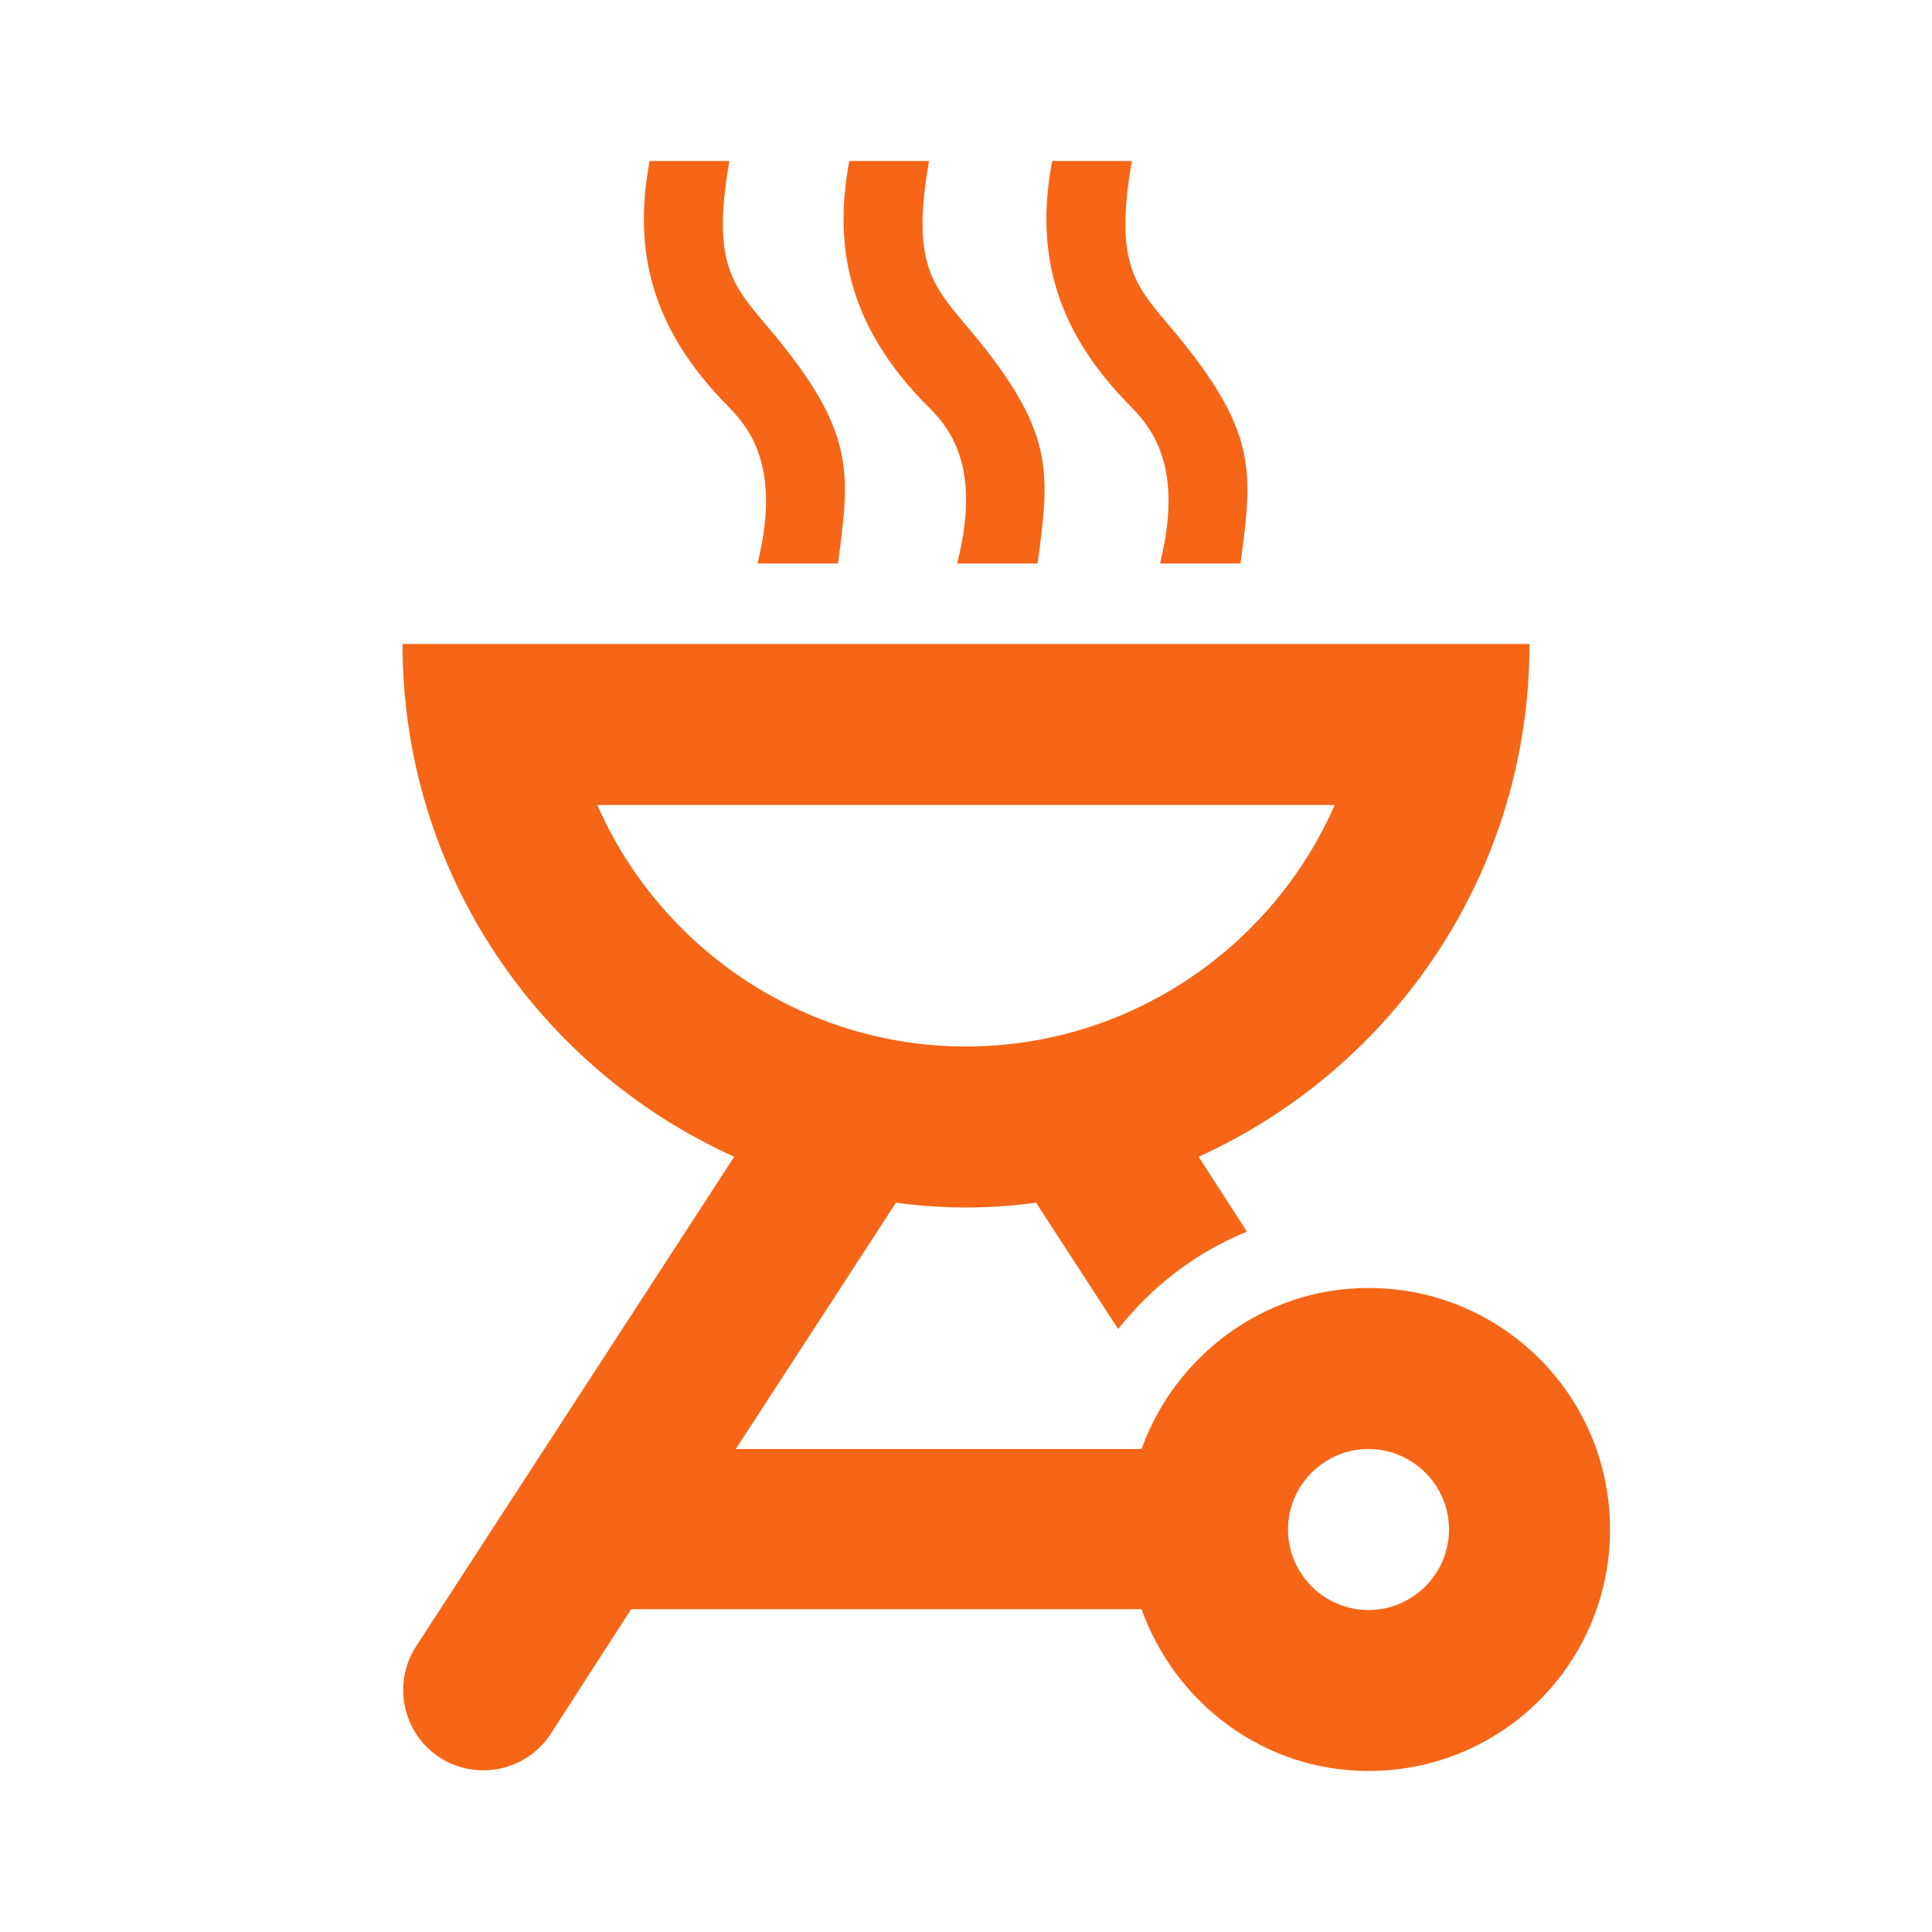 <svg width="32" height="32" viewBox="0 0 32 32" fill="none" xmlns="http://www.w3.org/2000/svg">
<path d="M22.667 29.333C24.88 29.333 26.667 27.547 26.667 25.333C26.667 23.12 24.88 21.333 22.667 21.333C20.933 21.333 19.467 22.453 18.907 24H12.187L14.84 19.92C15.227 19.973 15.613 20 16 20C16.387 20 16.773 19.973 17.16 19.92L18.52 22.013C19.08 21.307 19.8 20.747 20.653 20.4L19.853 19.16C23.08 17.693 25.333 14.453 25.333 10.667H6.667C6.667 14.453 8.92 17.693 12.16 19.16L6.893 27.267C6.493 27.88 6.667 28.707 7.28 29.107C7.893 29.507 8.72 29.333 9.12 28.72L10.453 26.653H18.907C19.467 28.213 20.933 29.333 22.667 29.333ZM22.667 24C23.4 24 24 24.6 24 25.333C24 26.067 23.4 26.667 22.667 26.667C21.933 26.667 21.333 26.067 21.333 25.333C21.333 24.6 21.933 24 22.667 24ZM9.893 13.333H22.107C21.08 15.68 18.72 17.333 16 17.333C13.28 17.333 10.92 15.68 9.893 13.333Z" fill="#F66616"/>
<path d="M12.547 9.333H13.88C14.08 7.8 14.187 7.147 12.693 5.387C12.133 4.72 11.787 4.36 12.08 2.667H10.76C10.48 4.147 10.8 5.4 11.947 6.613C12.24 6.933 13 7.507 12.547 9.333Z" fill="#F66616"/>
<path d="M15.853 9.333H17.187C17.387 7.8 17.493 7.147 16 5.387C15.44 4.72 15.093 4.347 15.387 2.667H14.067C13.787 4.147 14.107 5.4 15.253 6.613C15.56 6.933 16.32 7.507 15.853 9.333Z" fill="#F66616"/>
<path d="M19.213 9.333H20.547C20.747 7.8 20.853 7.147 19.36 5.387C18.8 4.72 18.453 4.36 18.747 2.667H17.427C17.147 4.147 17.467 5.4 18.613 6.613C18.907 6.933 19.667 7.507 19.213 9.333Z" fill="#F66616"/>
</svg>
